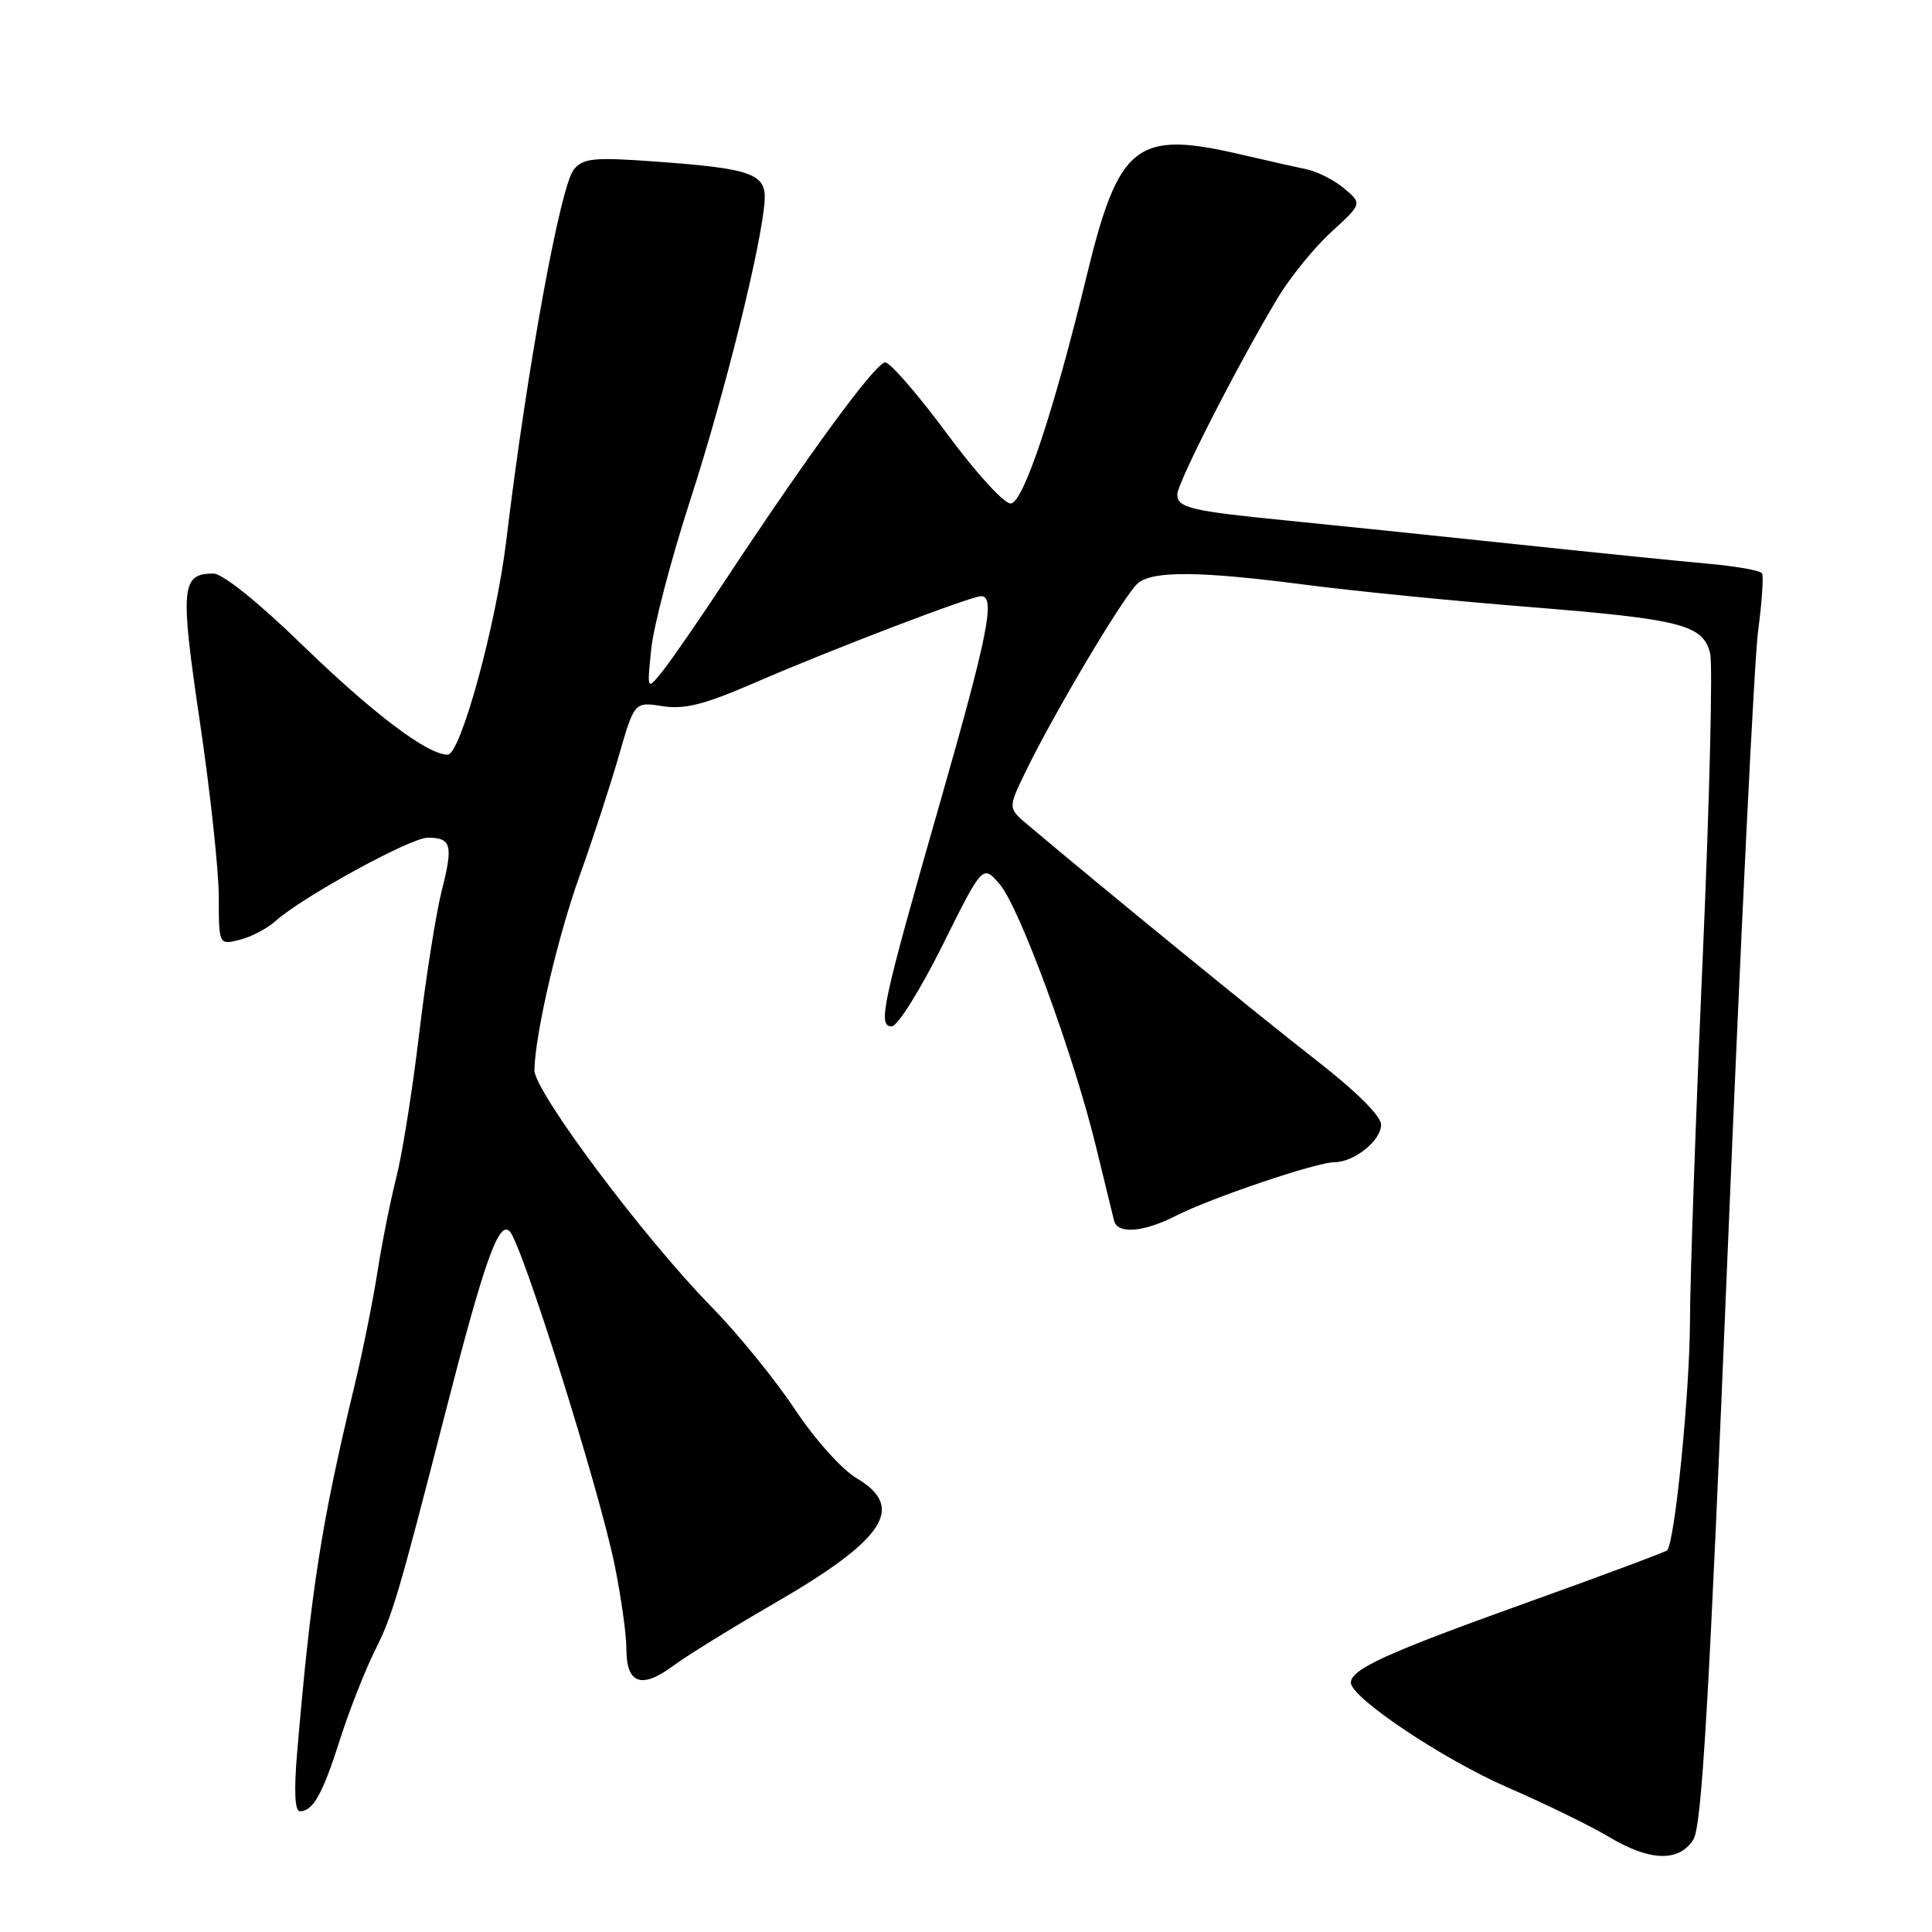 <?xml version="1.0" encoding="UTF-8" standalone="no"?>
<!DOCTYPE svg PUBLIC "-//W3C//DTD SVG 1.1//EN" "http://www.w3.org/Graphics/SVG/1.1/DTD/svg11.dtd" >
<svg xmlns="http://www.w3.org/2000/svg" xmlns:xlink="http://www.w3.org/1999/xlink" version="1.1" viewBox="0 0 256 256">
 <g >
 <path fill="currentColor"
d=" M 224.38 243.75 C 225.50 241.98 226.46 225.43 228.92 166.00 C 230.63 124.47 232.45 87.38 232.96 83.57 C 233.47 79.75 233.70 76.33 233.48 75.96 C 233.25 75.60 230.01 75.02 226.28 74.69 C 222.55 74.36 210.72 73.16 200.00 72.02 C 189.28 70.89 176.00 69.51 170.50 68.97 C 157.77 67.71 156.00 67.29 156.00 65.51 C 156.00 63.99 164.09 48.16 169.29 39.50 C 170.94 36.75 174.14 32.81 176.40 30.74 C 180.50 26.99 180.50 26.99 178.12 24.98 C 176.82 23.88 174.57 22.73 173.12 22.43 C 171.68 22.13 167.71 21.24 164.29 20.44 C 150.54 17.24 148.22 19.09 143.97 36.64 C 139.65 54.43 135.66 66.45 133.97 66.71 C 133.13 66.84 129.49 62.87 125.50 57.49 C 121.65 52.29 117.96 48.03 117.30 48.02 C 116.06 48.00 107.23 60.04 96.06 76.96 C 92.63 82.16 88.90 87.56 87.77 88.96 C 85.73 91.50 85.73 91.50 86.29 86.00 C 86.60 82.97 88.94 74.04 91.50 66.14 C 96.07 52.03 100.95 32.34 101.32 26.58 C 101.54 23.00 99.58 22.31 86.48 21.38 C 78.68 20.82 77.27 20.97 76.04 22.45 C 74.24 24.62 69.80 48.99 67.09 71.59 C 65.75 82.76 61.03 100.00 59.32 100.00 C 56.63 100.00 49.44 94.56 39.96 85.37 C 34.21 79.78 29.49 76.00 28.28 76.00 C 24.01 76.00 23.84 77.78 26.48 95.61 C 27.86 104.90 28.99 115.36 28.99 118.86 C 29.00 125.22 29.00 125.22 31.75 124.53 C 33.26 124.16 35.40 123.04 36.50 122.05 C 40.05 118.86 54.39 111.00 56.67 111.00 C 59.82 111.00 60.08 111.96 58.52 118.07 C 57.77 121.06 56.42 129.57 55.54 136.99 C 54.66 144.40 53.30 152.95 52.52 155.99 C 51.75 159.02 50.62 164.65 50.02 168.50 C 49.42 172.35 48.06 179.10 47.00 183.50 C 42.56 201.94 41.22 210.53 39.37 232.25 C 38.94 237.28 39.07 240.00 39.73 240.00 C 41.48 240.00 42.74 237.75 45.05 230.50 C 46.28 226.65 48.36 221.34 49.69 218.69 C 52.01 214.05 52.81 211.34 58.93 187.50 C 64.16 167.11 66.09 161.66 67.54 163.16 C 69.18 164.86 79.30 197.00 81.41 207.22 C 82.28 211.45 83.00 216.52 83.00 218.49 C 83.00 223.13 84.99 223.85 89.20 220.73 C 91.02 219.39 97.00 215.69 102.50 212.51 C 117.25 203.99 120.06 199.74 113.52 195.88 C 111.55 194.72 107.97 190.72 105.30 186.70 C 102.69 182.77 97.71 176.66 94.23 173.11 C 85.24 163.94 70.74 144.54 70.81 141.78 C 70.93 136.86 73.91 124.08 76.82 116.00 C 78.50 111.33 80.82 104.23 81.97 100.24 C 84.06 92.99 84.06 92.99 87.78 93.57 C 90.71 94.03 93.31 93.37 100.00 90.47 C 110.21 86.04 128.64 79.00 130.01 79.00 C 131.94 79.00 130.92 84.11 124.57 106.31 C 116.87 133.19 116.26 136.00 118.16 136.00 C 118.92 136.00 121.94 131.17 124.88 125.27 C 130.21 114.55 130.21 114.55 132.46 117.16 C 135.10 120.22 142.28 139.80 145.24 152.00 C 146.38 156.68 147.45 161.06 147.62 161.75 C 148.08 163.56 151.52 163.29 155.79 161.11 C 160.43 158.74 174.45 154.00 176.80 154.00 C 179.43 154.00 183.00 151.14 183.00 149.03 C 183.00 147.87 179.68 144.58 174.25 140.36 C 166.96 134.69 146.48 117.97 136.18 109.29 C 133.56 107.08 133.56 107.08 135.88 102.29 C 139.71 94.38 149.12 78.59 150.81 77.25 C 152.88 75.61 159.06 75.67 173.04 77.49 C 179.34 78.31 192.60 79.63 202.51 80.42 C 222.81 82.05 225.65 82.77 226.60 86.56 C 226.97 88.01 226.52 106.14 225.62 126.85 C 224.71 147.56 223.95 169.22 223.93 175.00 C 223.91 184.45 221.92 204.42 220.90 205.43 C 220.68 205.65 212.18 208.82 202.00 212.47 C 183.70 219.04 179.00 221.18 179.00 222.96 C 179.00 224.96 191.27 233.16 199.78 236.85 C 204.73 239.00 210.74 241.93 213.14 243.37 C 218.59 246.64 222.47 246.77 224.38 243.75 Z "/>
</g>
</svg>